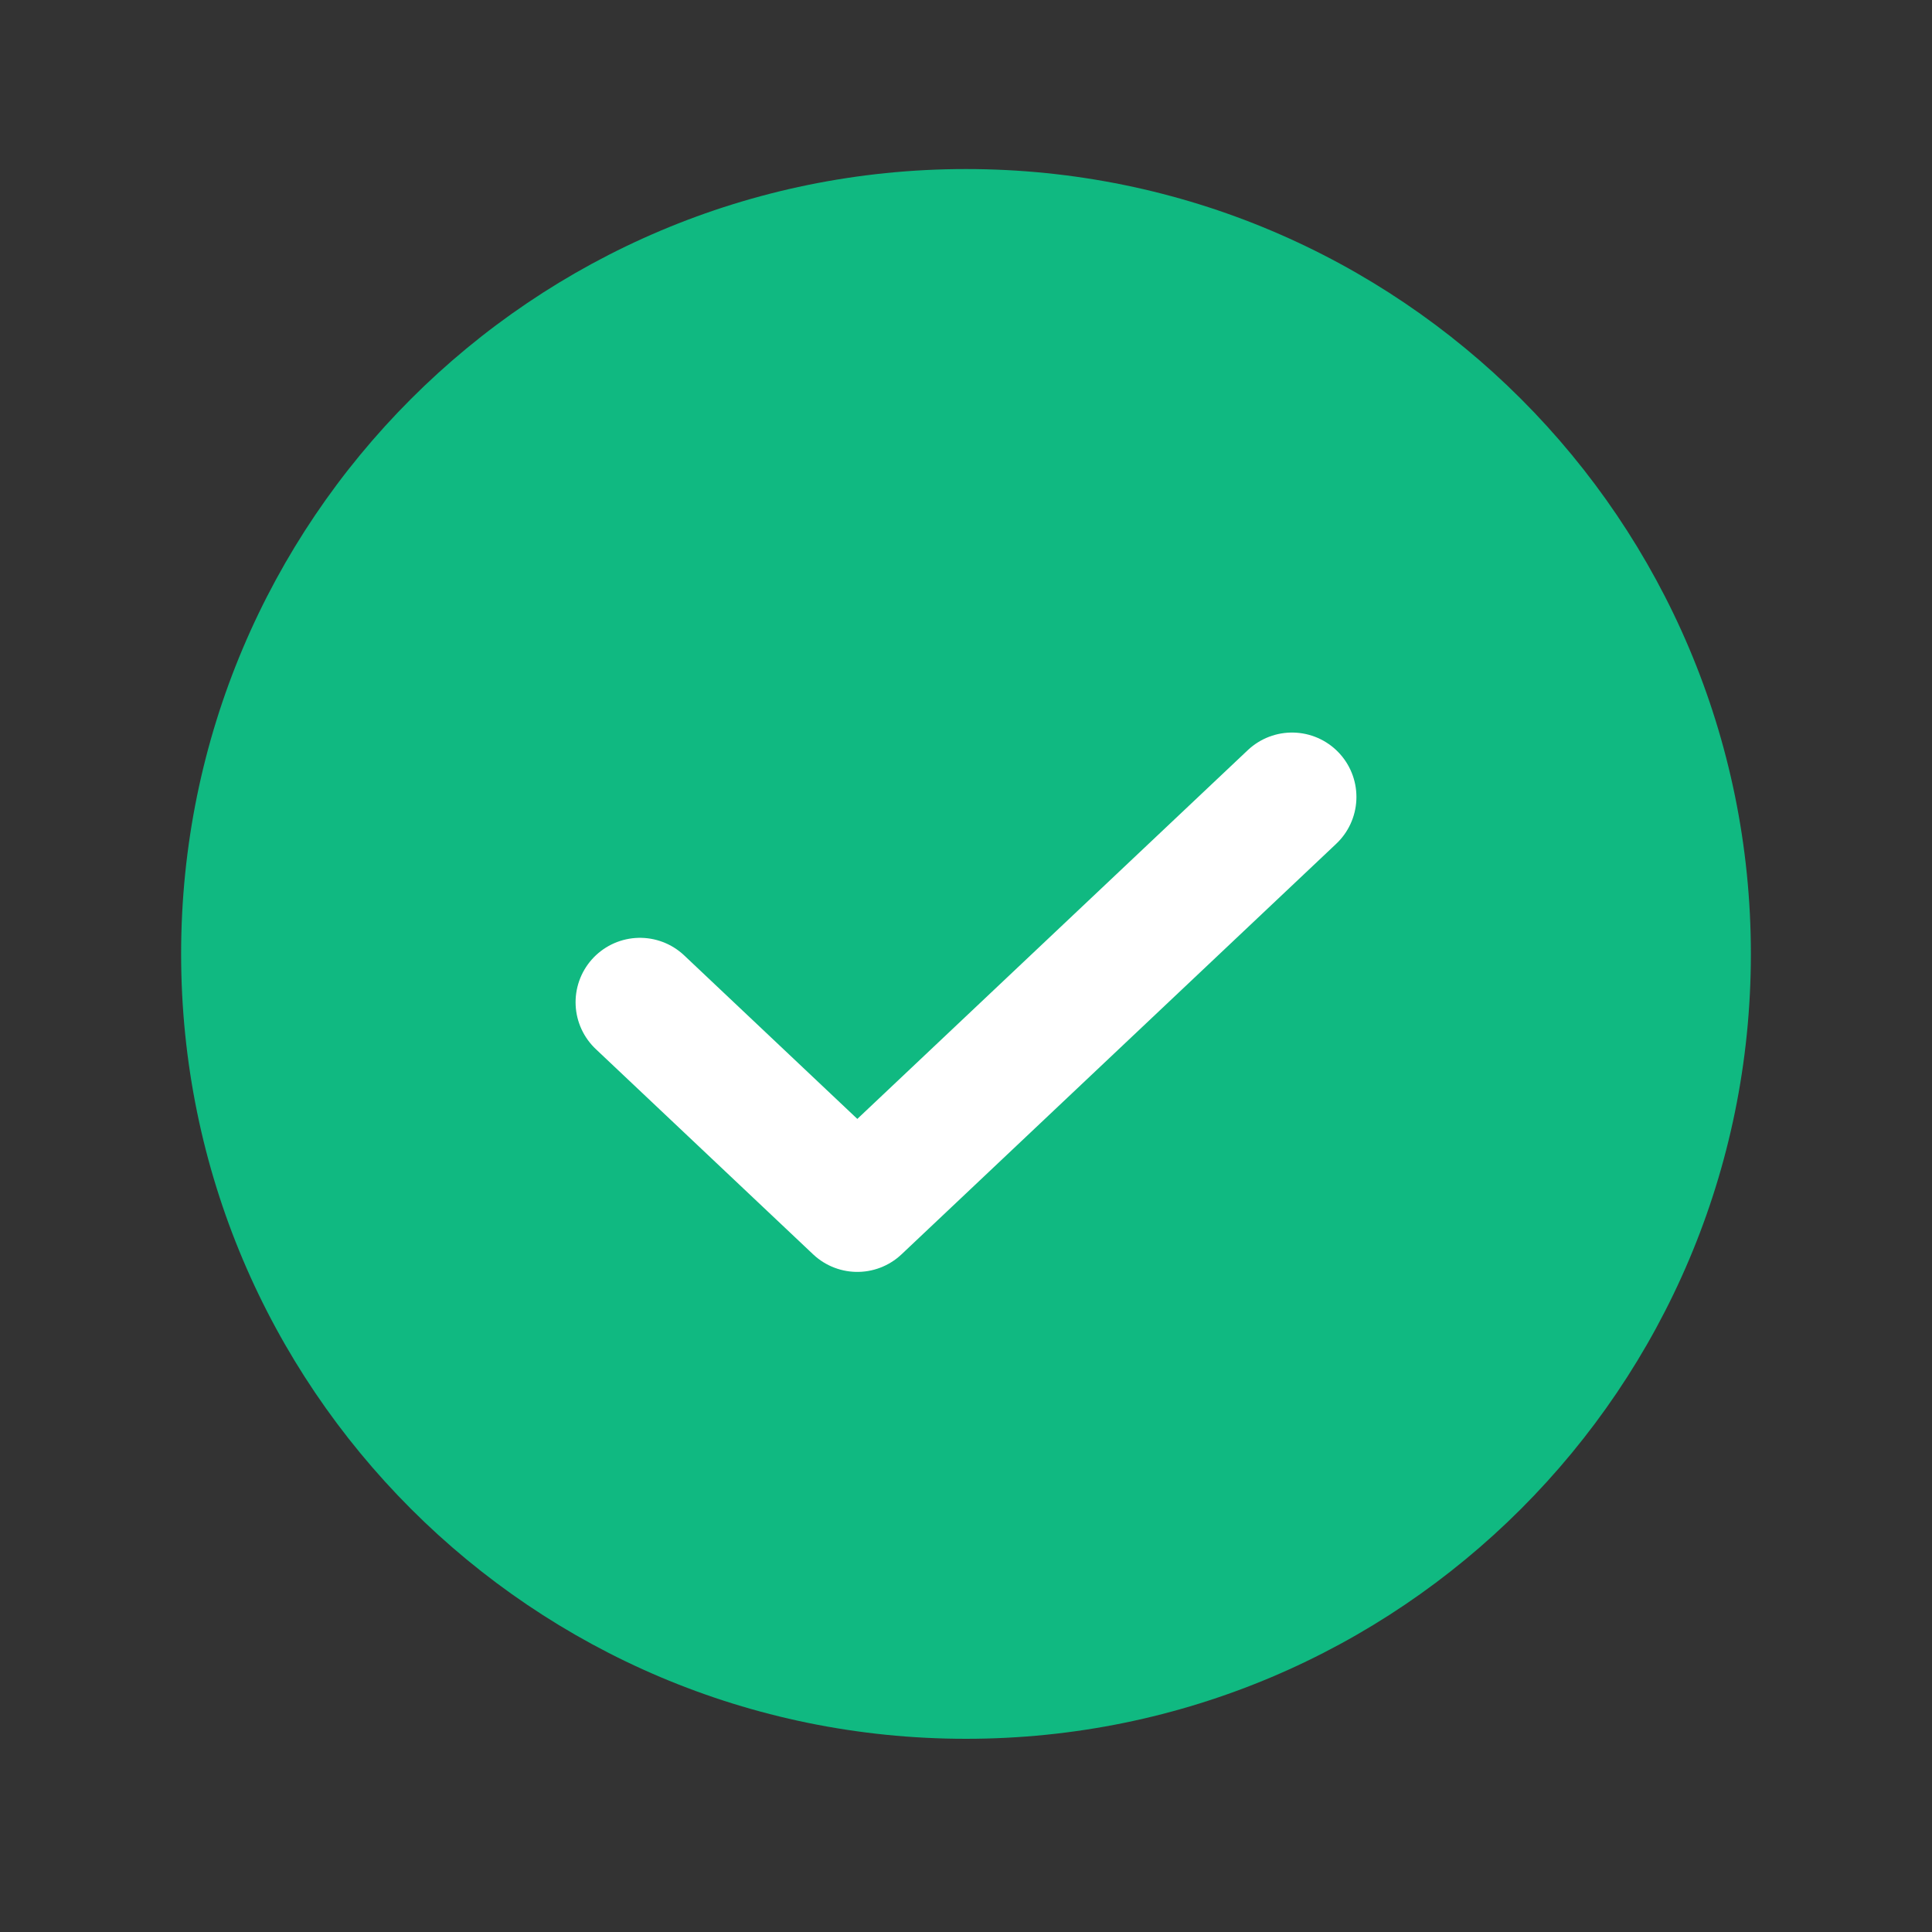 <svg width="24" height="24" viewBox="0 0 24 24" fill="none" xmlns="http://www.w3.org/2000/svg">
  <rect x="0" y="0" width="24" height="24" fill="#333333" stroke="none"/>
  <path
    d="M12 21.6C17.385 21.6 21.75 17.235 21.75 11.85C21.75 6.465 17.385 2.1 12 2.1C6.615 2.1 2.25 6.465 2.25 11.85C2.25 17.235 6.615 21.6 12 21.6Z"
    fill="#10B981" />
  <path d="M16.05 9.9L10.65 15L7.95 12.45" stroke="white" stroke-width="1.6" stroke-linecap="round"
    stroke-linejoin="round" />
</svg>